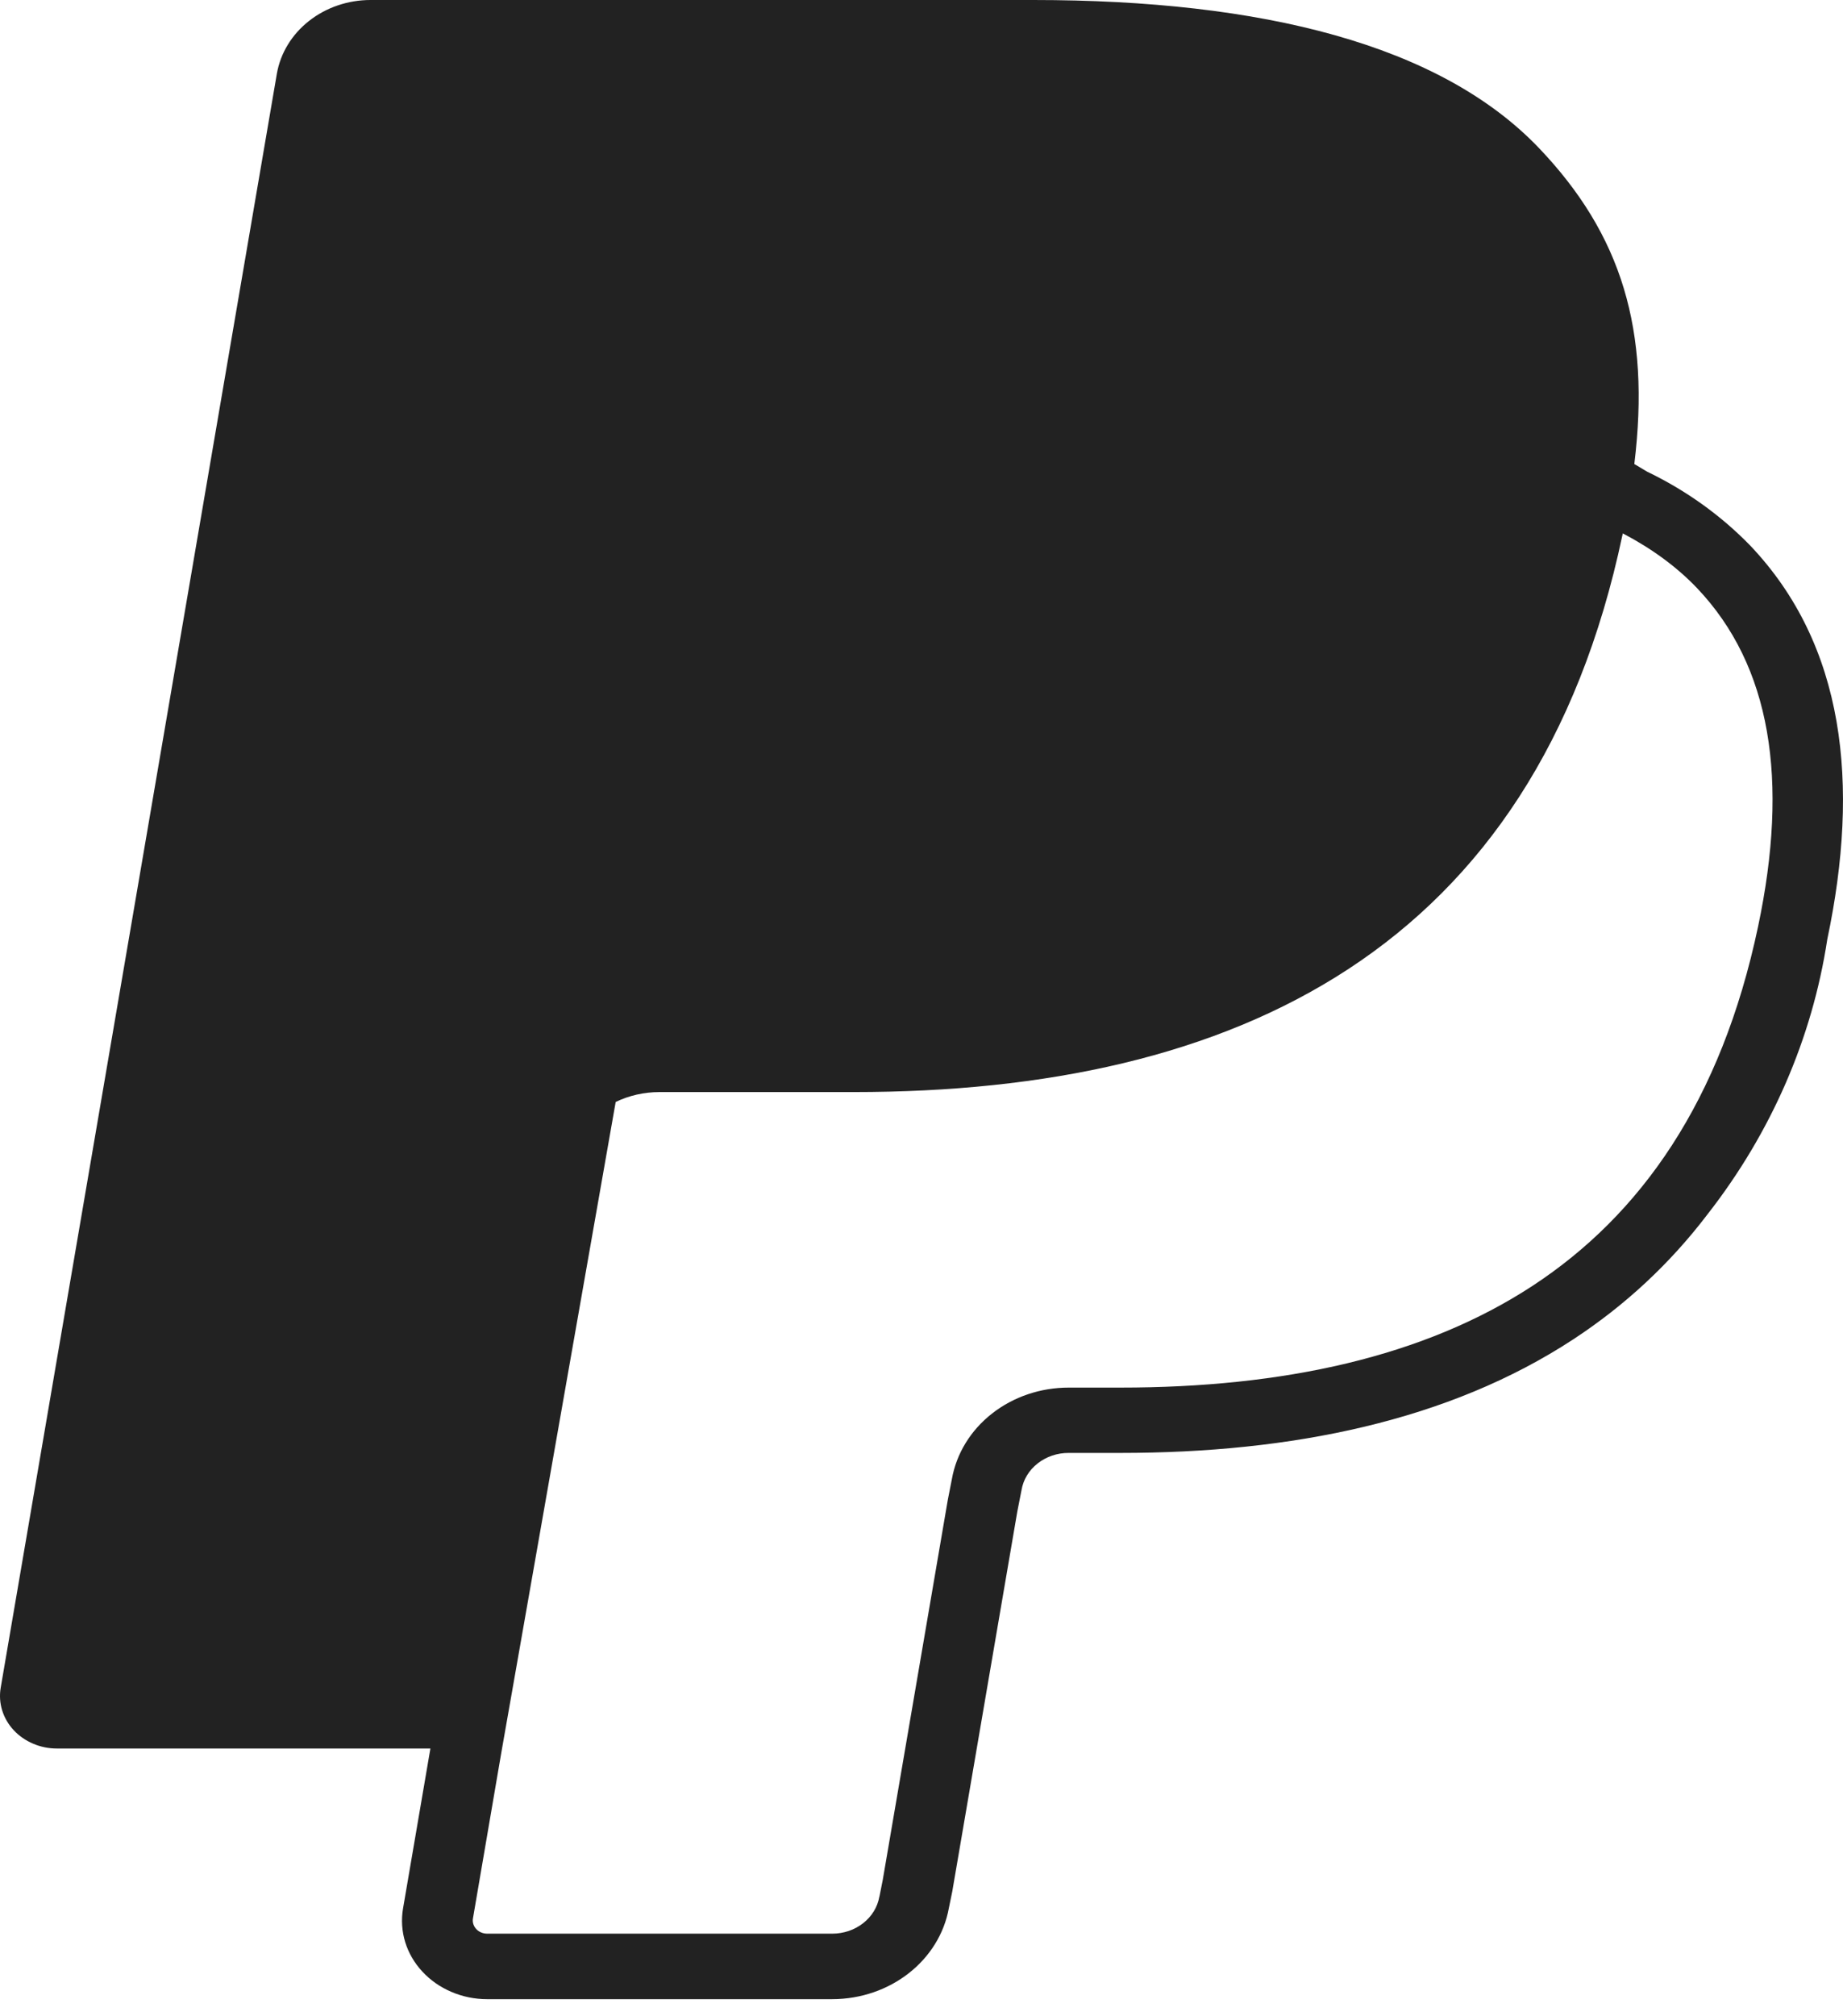 <svg width="32" height="35" viewBox="0 0 32 35" fill="none" xmlns="http://www.w3.org/2000/svg">
<path d="M28.377 8.053C28.659 5.73 28.158 4.079 26.725 2.574C25.007 0.772 21.911 0 17.944 0H6.433C6.042 0 5.663 0.129 5.365 0.364C5.067 0.598 4.869 0.923 4.807 1.28L0.012 29.298C-0.01 29.428 -0.002 29.561 0.037 29.688C0.076 29.815 0.144 29.933 0.237 30.033C0.33 30.133 0.445 30.213 0.575 30.268C0.705 30.324 0.846 30.352 0.989 30.352H7.473L6.998 33.128C6.965 33.322 6.977 33.521 7.035 33.711C7.093 33.9 7.195 34.076 7.334 34.225C7.473 34.375 7.645 34.495 7.839 34.577C8.032 34.66 8.243 34.703 8.457 34.703H14.447C15.457 34.703 16.313 34.03 16.476 33.117L16.534 32.835L17.664 26.236L17.734 25.88L17.737 25.865C17.767 25.685 17.866 25.521 18.017 25.403C18.167 25.285 18.358 25.22 18.555 25.221H19.45C22.428 25.221 25.155 24.666 27.32 23.247C28.212 22.662 28.995 21.939 29.656 21.068C30.754 19.659 31.465 18.025 31.727 16.307C32.296 13.605 32.033 11.197 30.386 9.467C29.878 8.945 29.272 8.511 28.598 8.187L28.377 8.055V8.053ZM10.69 19.129C10.923 19.016 11.182 18.958 11.445 18.957H14.824C21.459 18.957 26.652 16.476 28.169 9.293L28.177 9.259C28.687 9.527 29.118 9.844 29.466 10.209C30.75 11.56 31.064 13.537 30.525 16.086C29.885 19.116 28.487 21.089 26.612 22.319C24.725 23.555 22.278 24.087 19.452 24.087H18.558C18.069 24.086 17.596 24.246 17.224 24.538C16.852 24.829 16.605 25.234 16.527 25.678L16.457 26.034L15.327 32.634L15.271 32.916L15.268 32.924C15.237 33.104 15.137 33.267 14.987 33.384C14.837 33.502 14.647 33.566 14.45 33.566H8.459C8.423 33.566 8.387 33.559 8.354 33.545C8.321 33.531 8.292 33.511 8.269 33.486C8.245 33.46 8.228 33.43 8.218 33.398C8.208 33.366 8.206 33.332 8.212 33.3L8.702 30.437L10.69 19.129Z" fill="#222222"/>
</svg>
